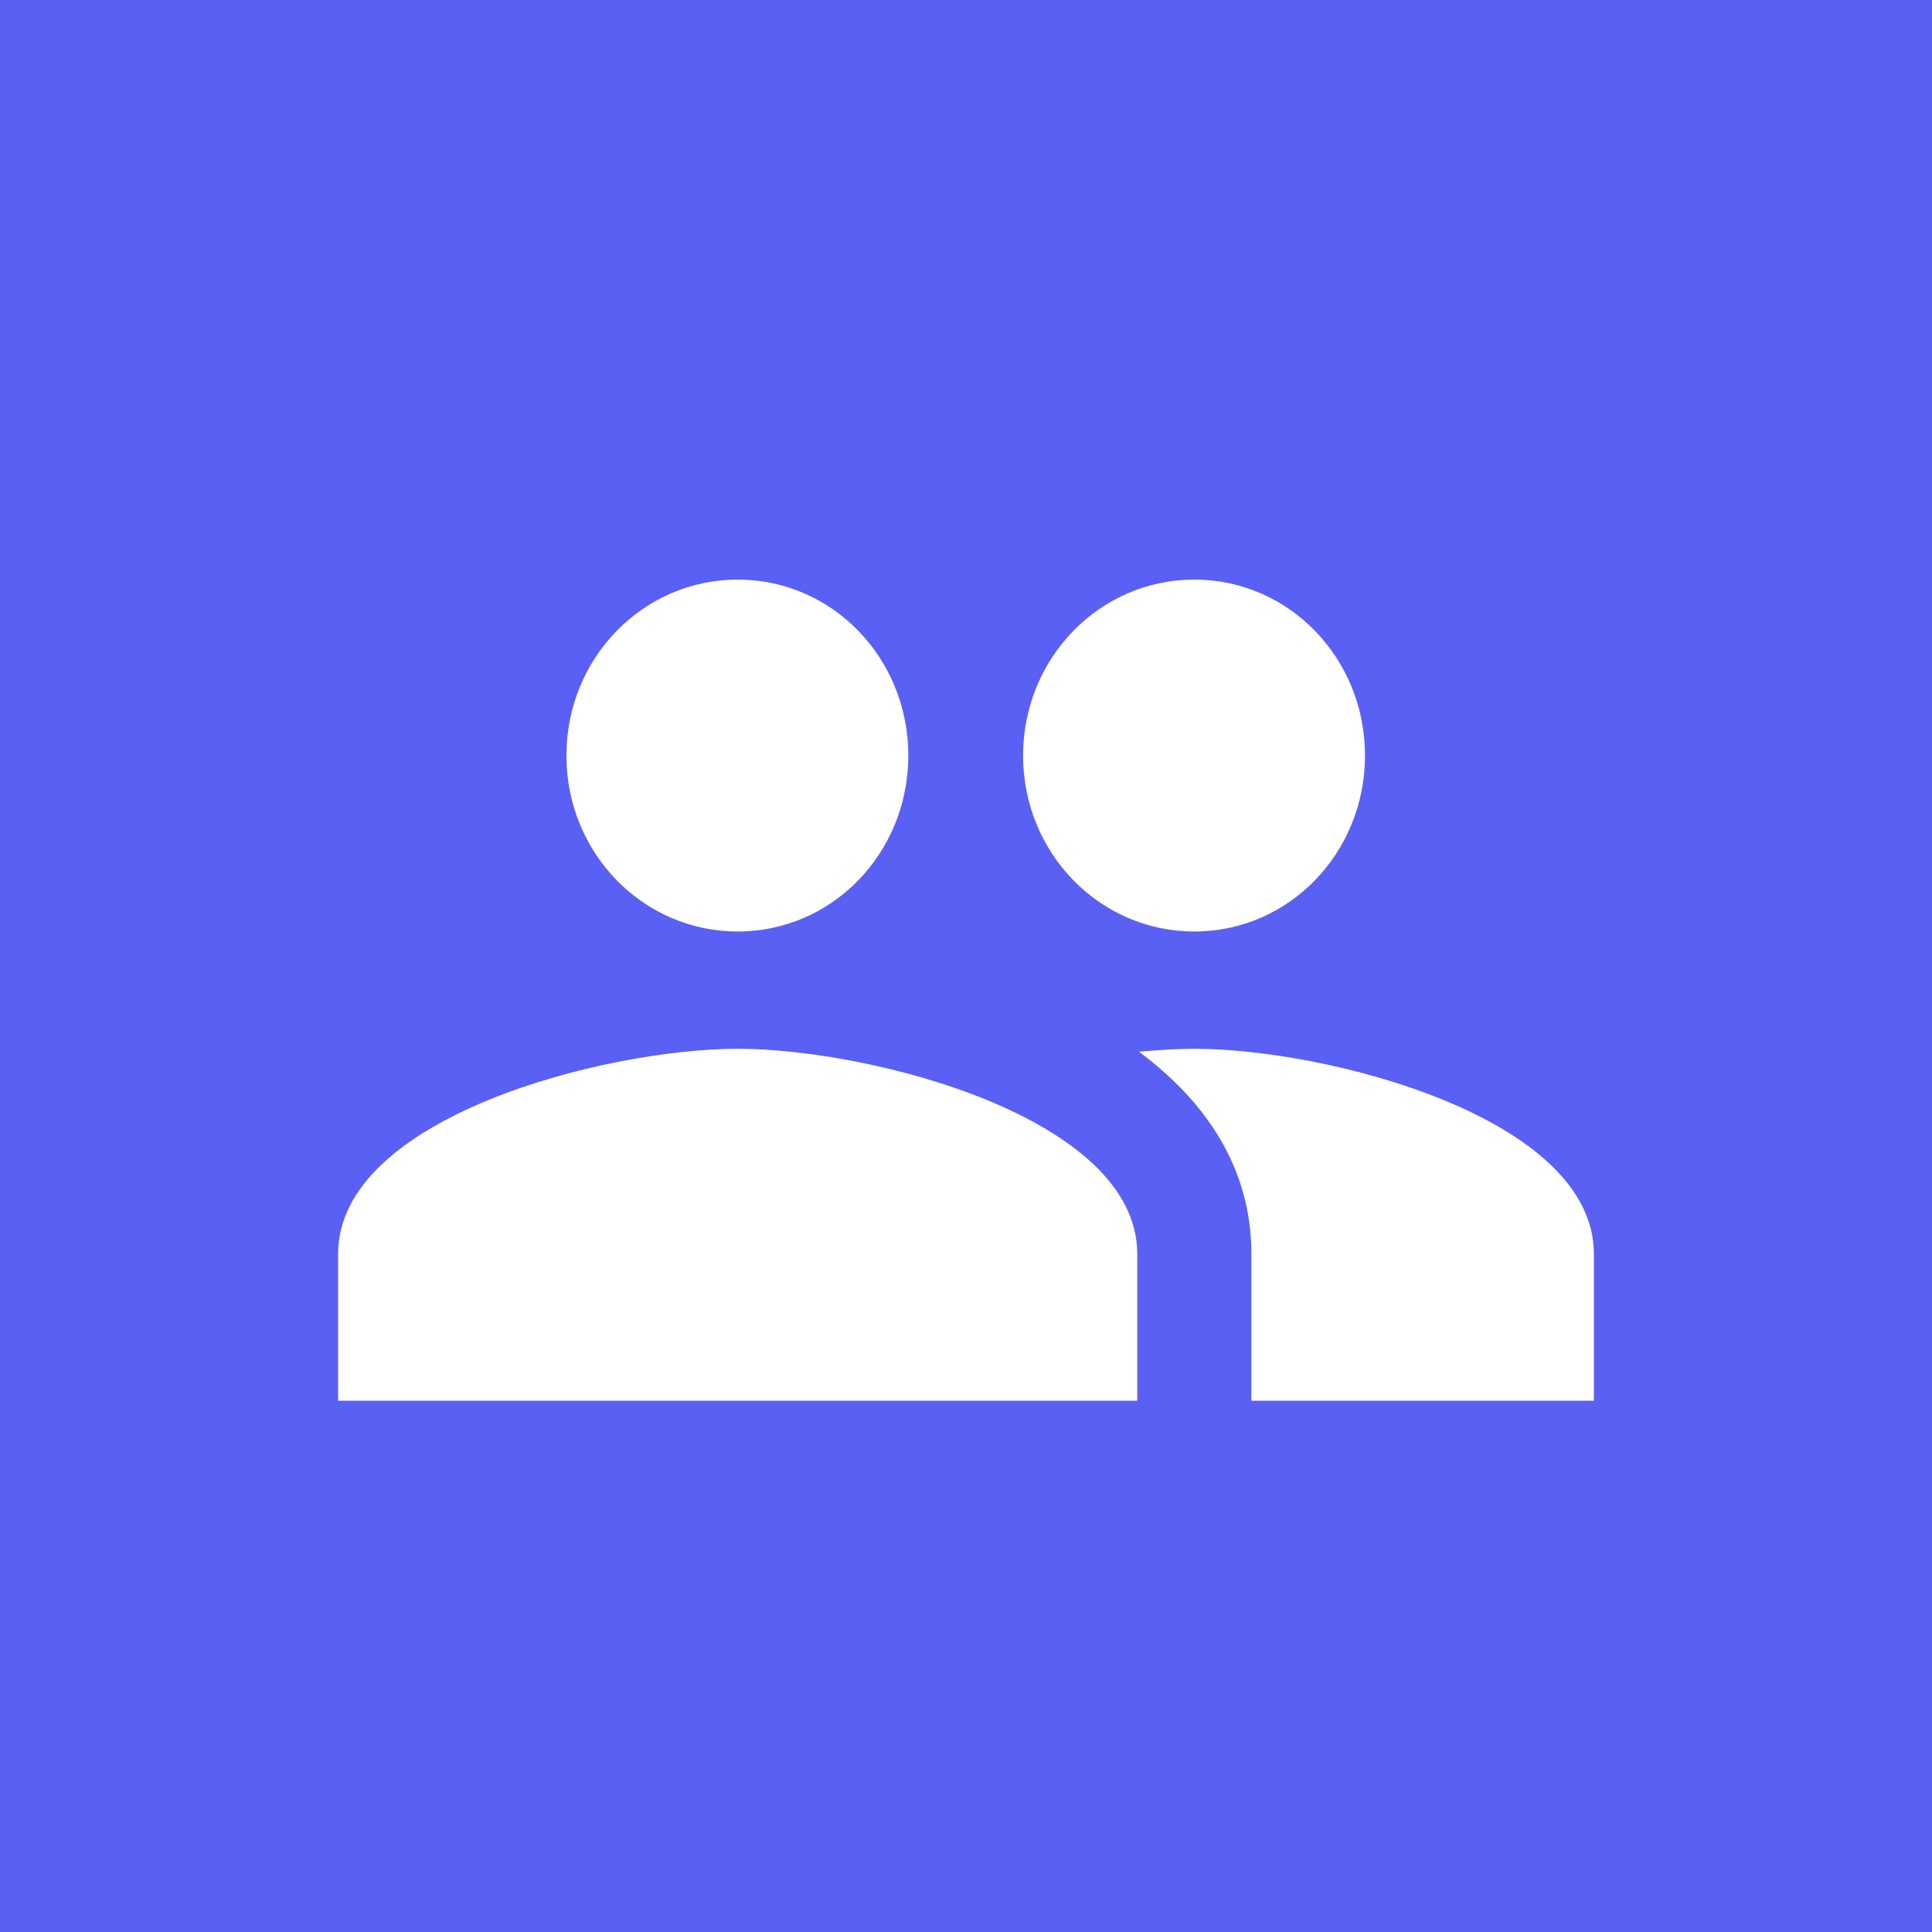 <svg width="40" height="40" viewBox="0 0 40 40" fill="none" xmlns="http://www.w3.org/2000/svg">
<rect width="40" height="40" fill="#5A60F3"/>
<path d="M24.727 19.286C26.689 19.286 28.261 17.659 28.261 15.643C28.261 13.627 26.689 12 24.727 12C22.765 12 21.182 13.627 21.182 15.643C21.182 17.659 22.765 19.286 24.727 19.286ZM15.273 19.286C17.235 19.286 18.806 17.659 18.806 15.643C18.806 13.627 17.235 12 15.273 12C13.311 12 11.727 13.627 11.727 15.643C11.727 17.659 13.311 19.286 15.273 19.286ZM15.273 21.714C12.519 21.714 7 23.135 7 25.964V29H23.546V25.964C23.546 23.135 18.026 21.714 15.273 21.714ZM24.727 21.714C24.384 21.714 23.994 21.739 23.581 21.775C24.952 22.795 25.909 24.167 25.909 25.964V29H33V25.964C33 23.135 27.481 21.714 24.727 21.714Z" fill="white"/>
</svg>
